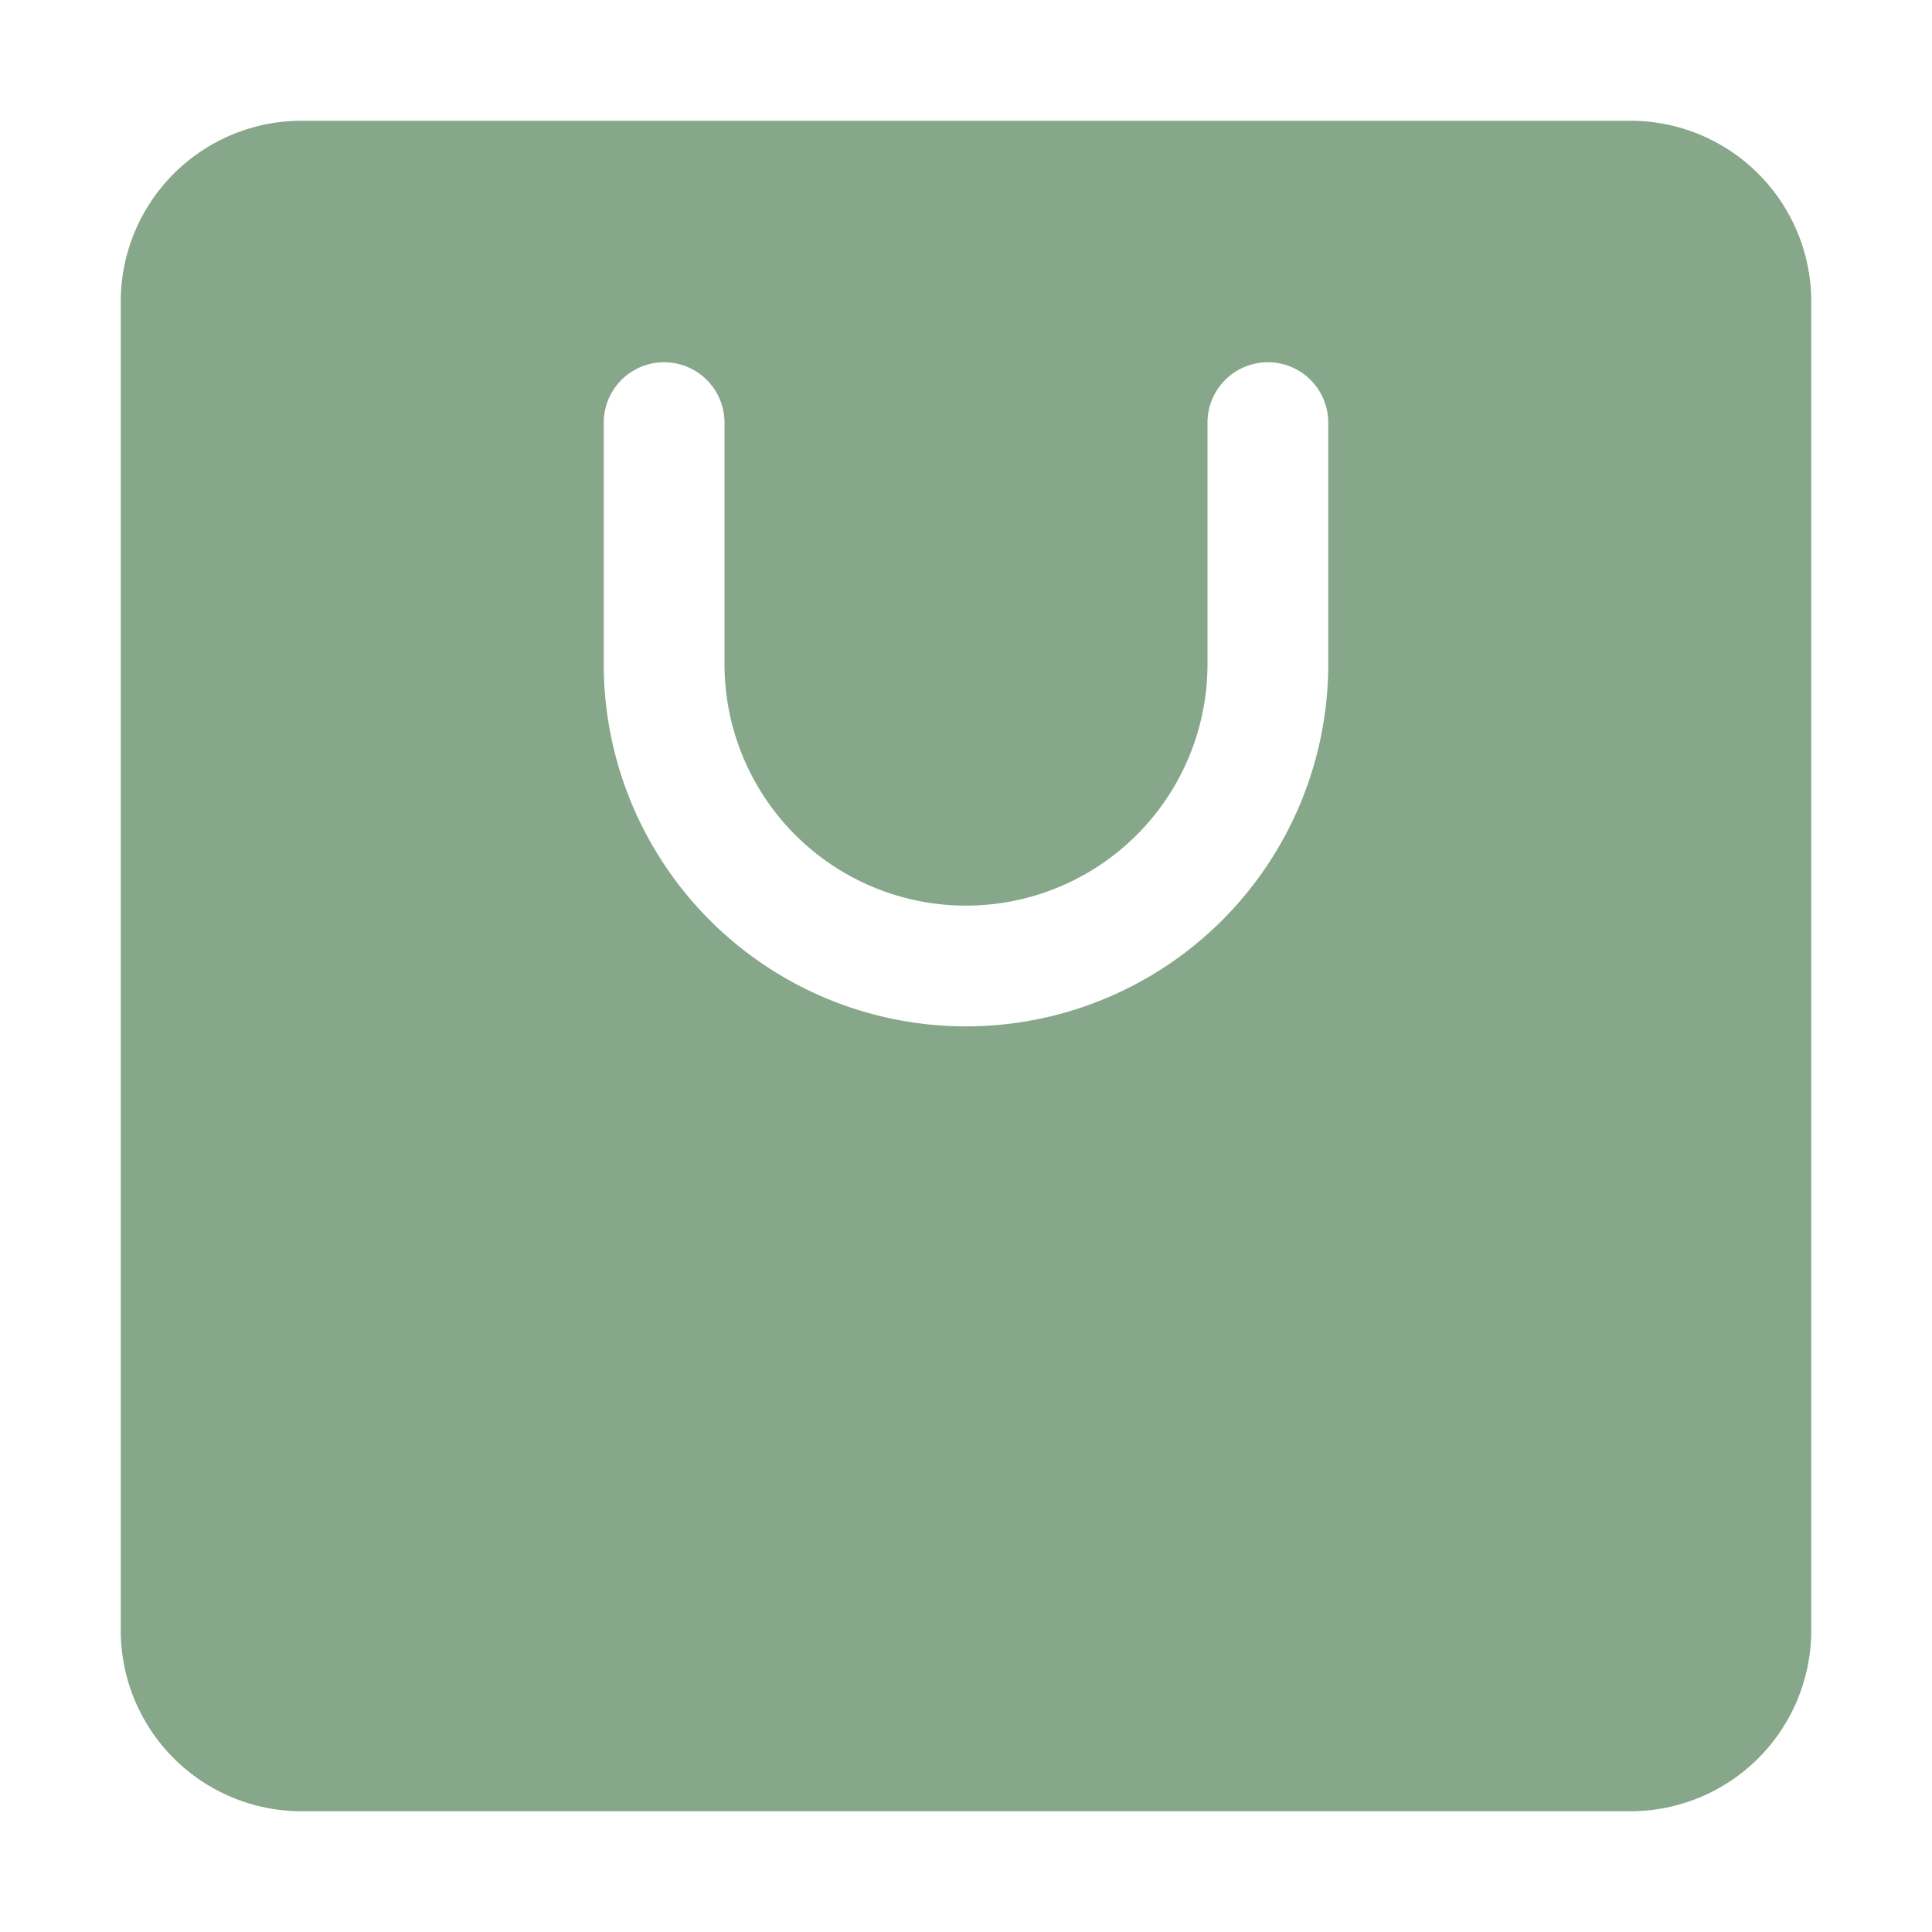 <svg xmlns="http://www.w3.org/2000/svg" version="1.1" xmlns:xlink="http://www.w3.org/1999/xlink" width="512" height="512" x="0" y="0" viewBox="0 0 16 16" style="enable-background:new 0 0 512 512" xml:space="preserve" class=""><g><path fill="#86a789" d="M2.5 15h11a1.498 1.498 0 0 0 1.5-1.5v-11A1.498 1.498 0 0 0 13.5 1h-11A1.498 1.498 0 0 0 1 2.5v11A1.498 1.498 0 0 0 2.5 15zM5 3.5a.5.5 0 0 1 1 0v2a2 2 0 0 0 4 0v-2a.5.5 0 0 1 1 0v2a3 3 0 0 1-6 0z" opacity="1" data-original="#2196f3" class=""></path></g></svg>